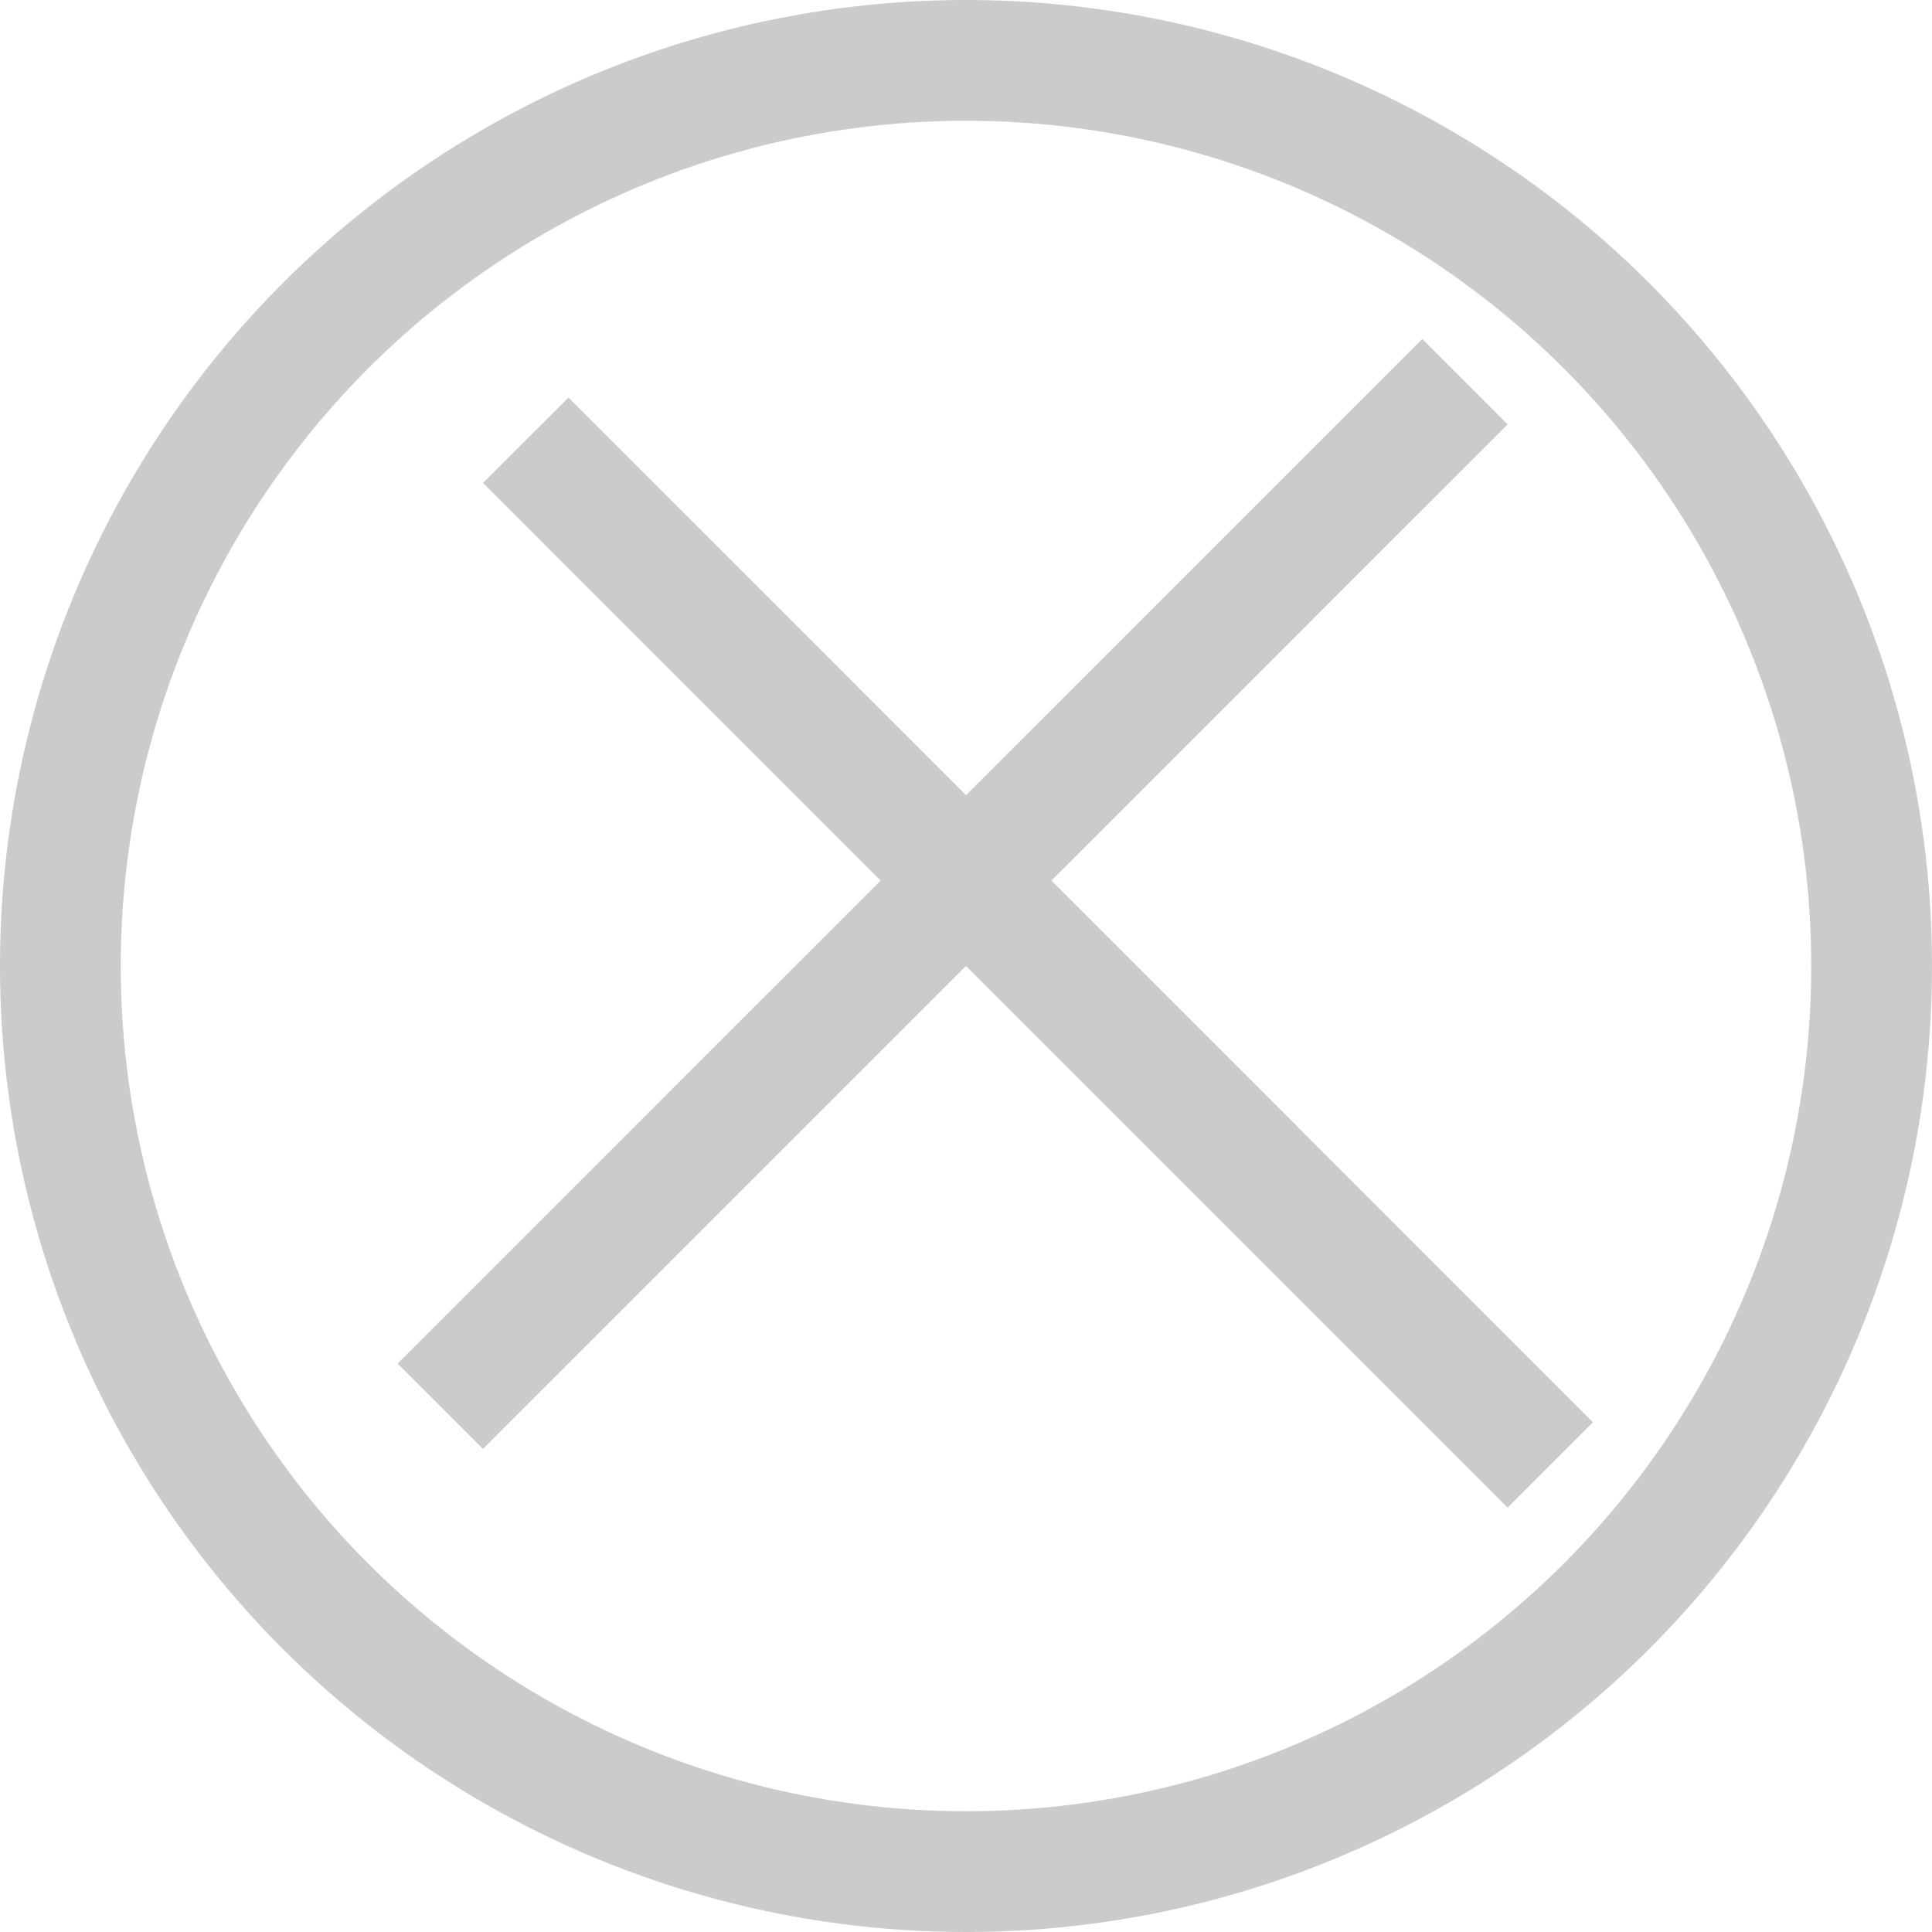 <svg width="16" height="16" viewBox="0 0 16 16" fill="none" xmlns="http://www.w3.org/2000/svg">
<line x1="4.354" y1="3.646" x2="12.839" y2="12.132" stroke="#CBCBCB"/>
<line x1="3.646" y1="11.646" x2="12.132" y2="3.161" stroke="#CBCBCB"/>
<circle cx="8" cy="8" r="7.5" stroke="#CBCBCB"/>
</svg>
